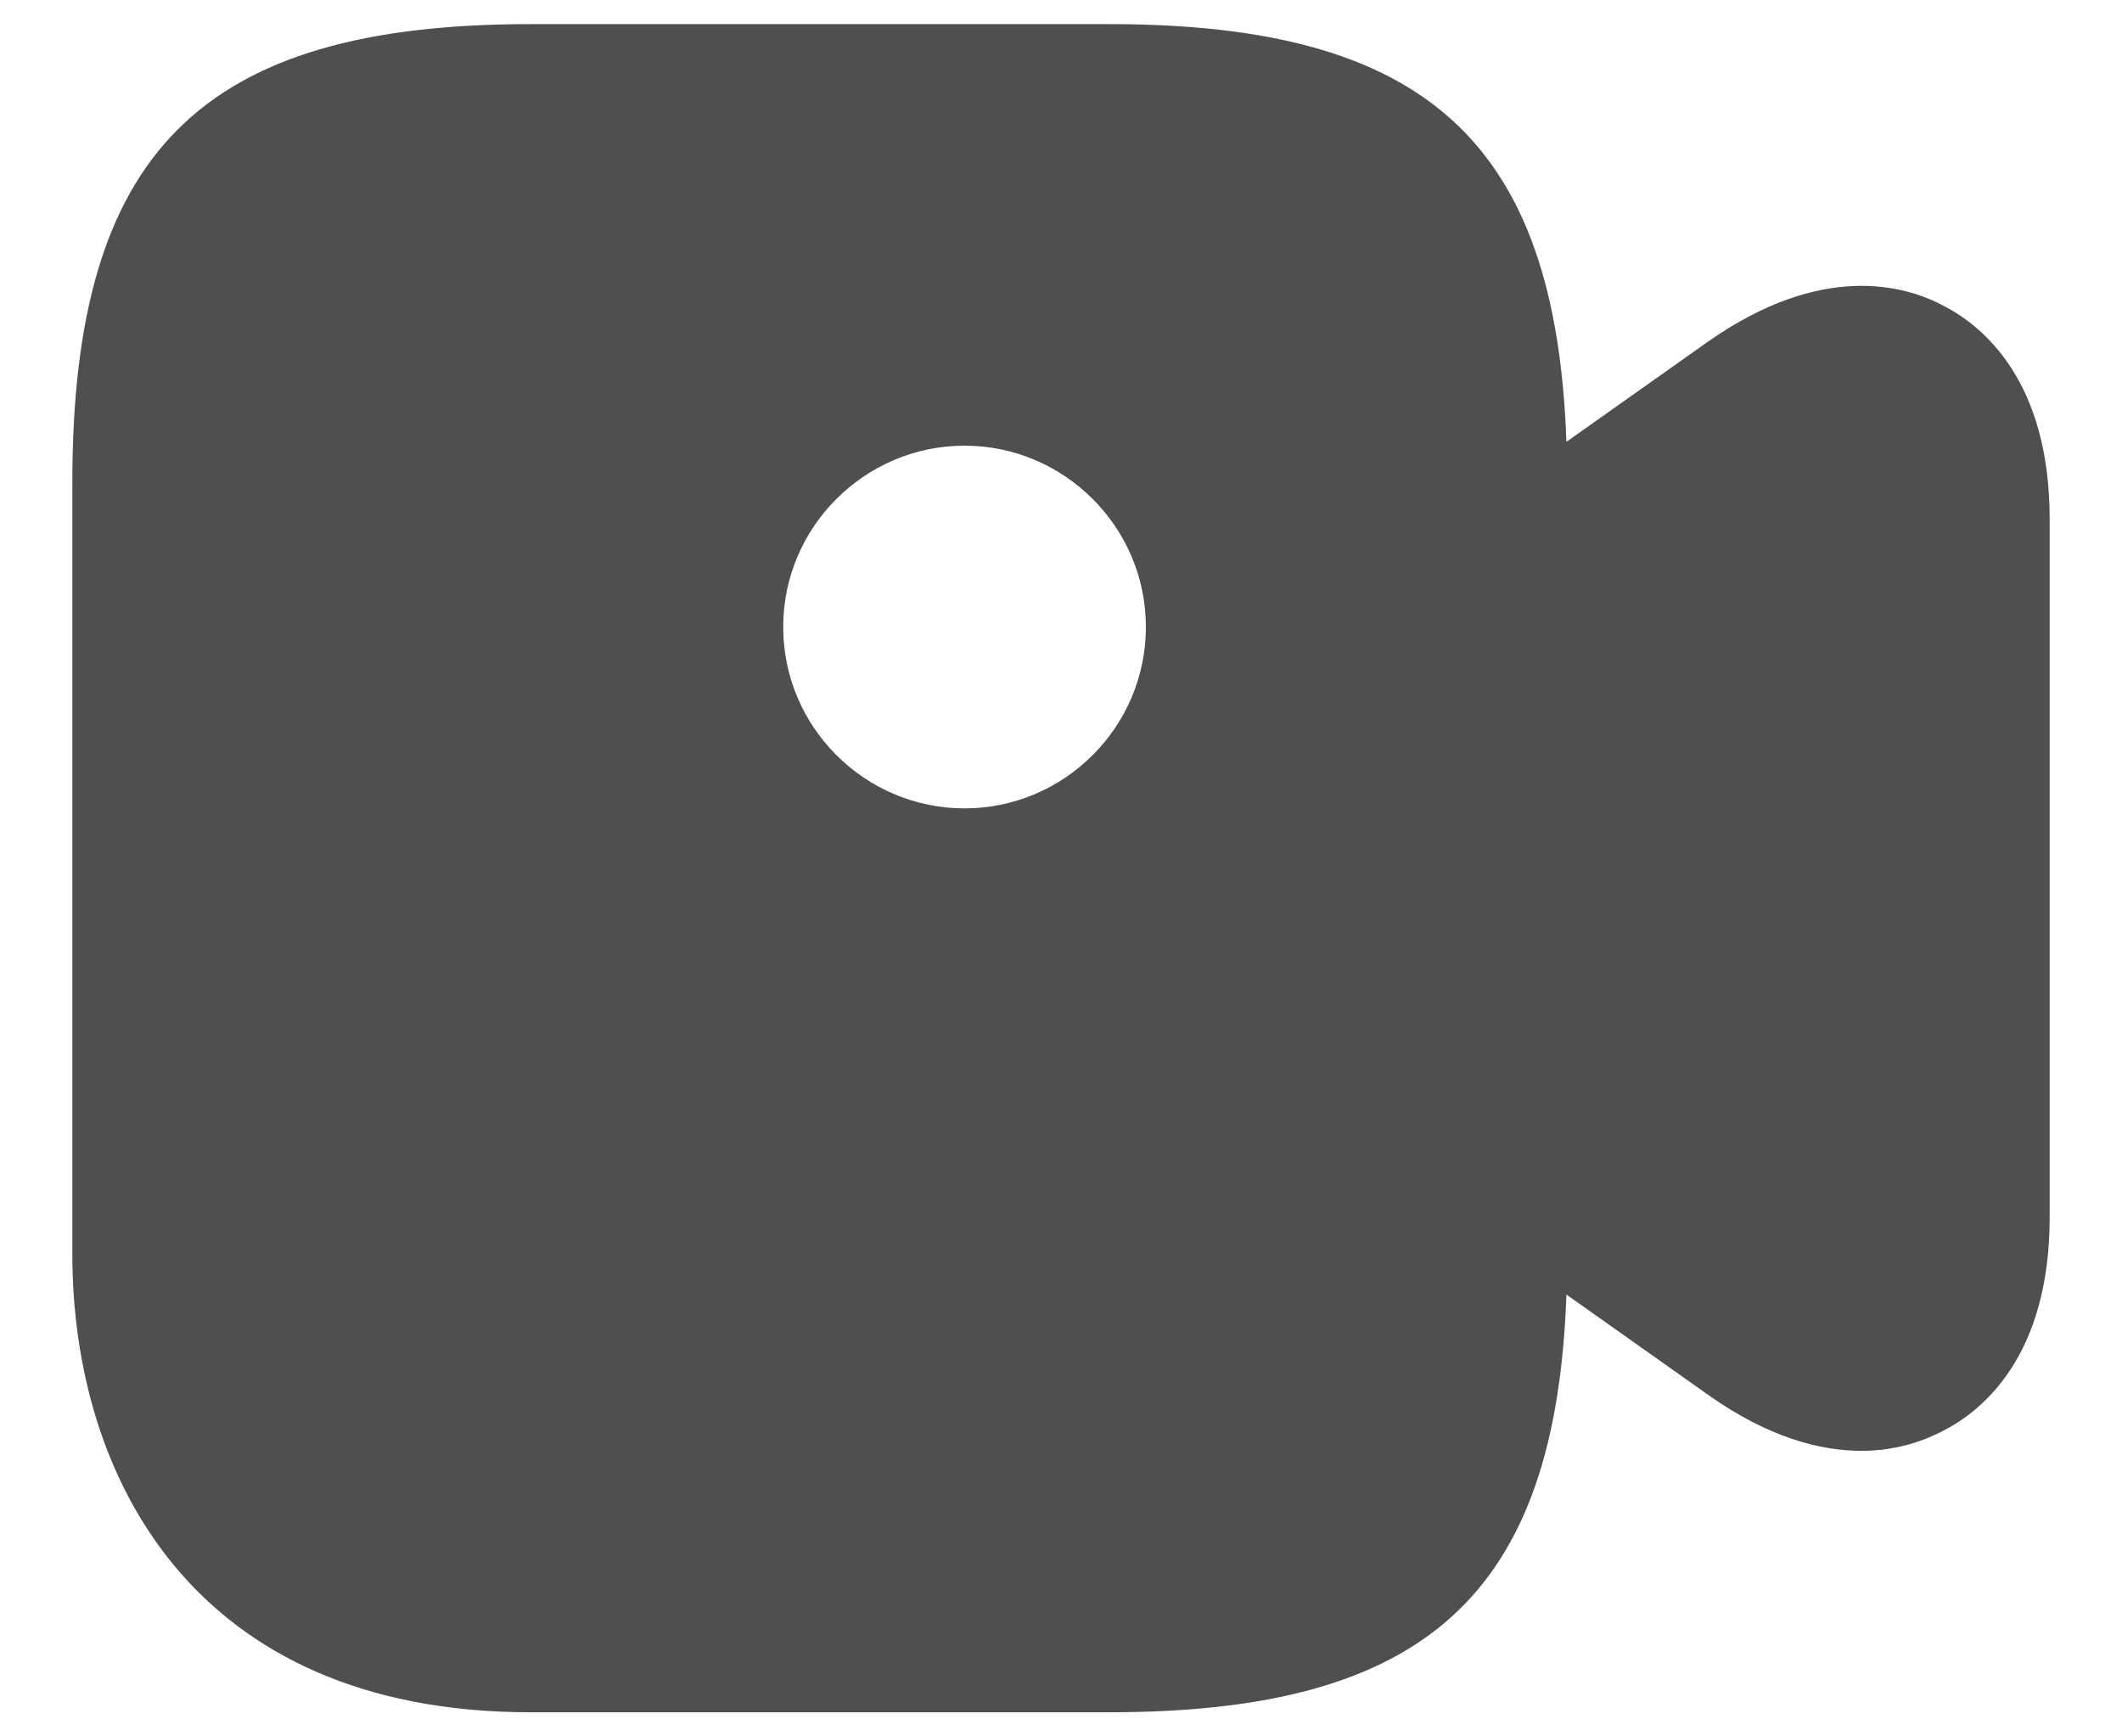 <svg width="22" height="18" viewBox="0 0 22 18" fill="none" xmlns="http://www.w3.org/2000/svg">
<path d="M20.15 3.17C19.74 2.95 18.88 2.72 17.71 3.54L16.24 4.58C16.13 1.47 14.78 0.25 11.5 0.25H5.5C2.08 0.25 0.75 1.58 0.75 5V13C0.75 15.3 2 17.75 5.5 17.75H11.5C14.78 17.75 16.13 16.53 16.24 13.42L17.71 14.46C18.33 14.9 18.87 15.04 19.3 15.04C19.67 15.04 19.96 14.93 20.15 14.83C20.56 14.62 21.25 14.05 21.25 12.62V5.38C21.25 3.95 20.56 3.38 20.15 3.17ZM10 8.38C8.97 8.38 8.12 7.54 8.12 6.5C8.12 5.46 8.97 4.62 10 4.62C11.03 4.62 11.88 5.46 11.88 6.5C11.88 7.54 11.03 8.38 10 8.38Z" fill="#4F4F4F"/>
</svg>
